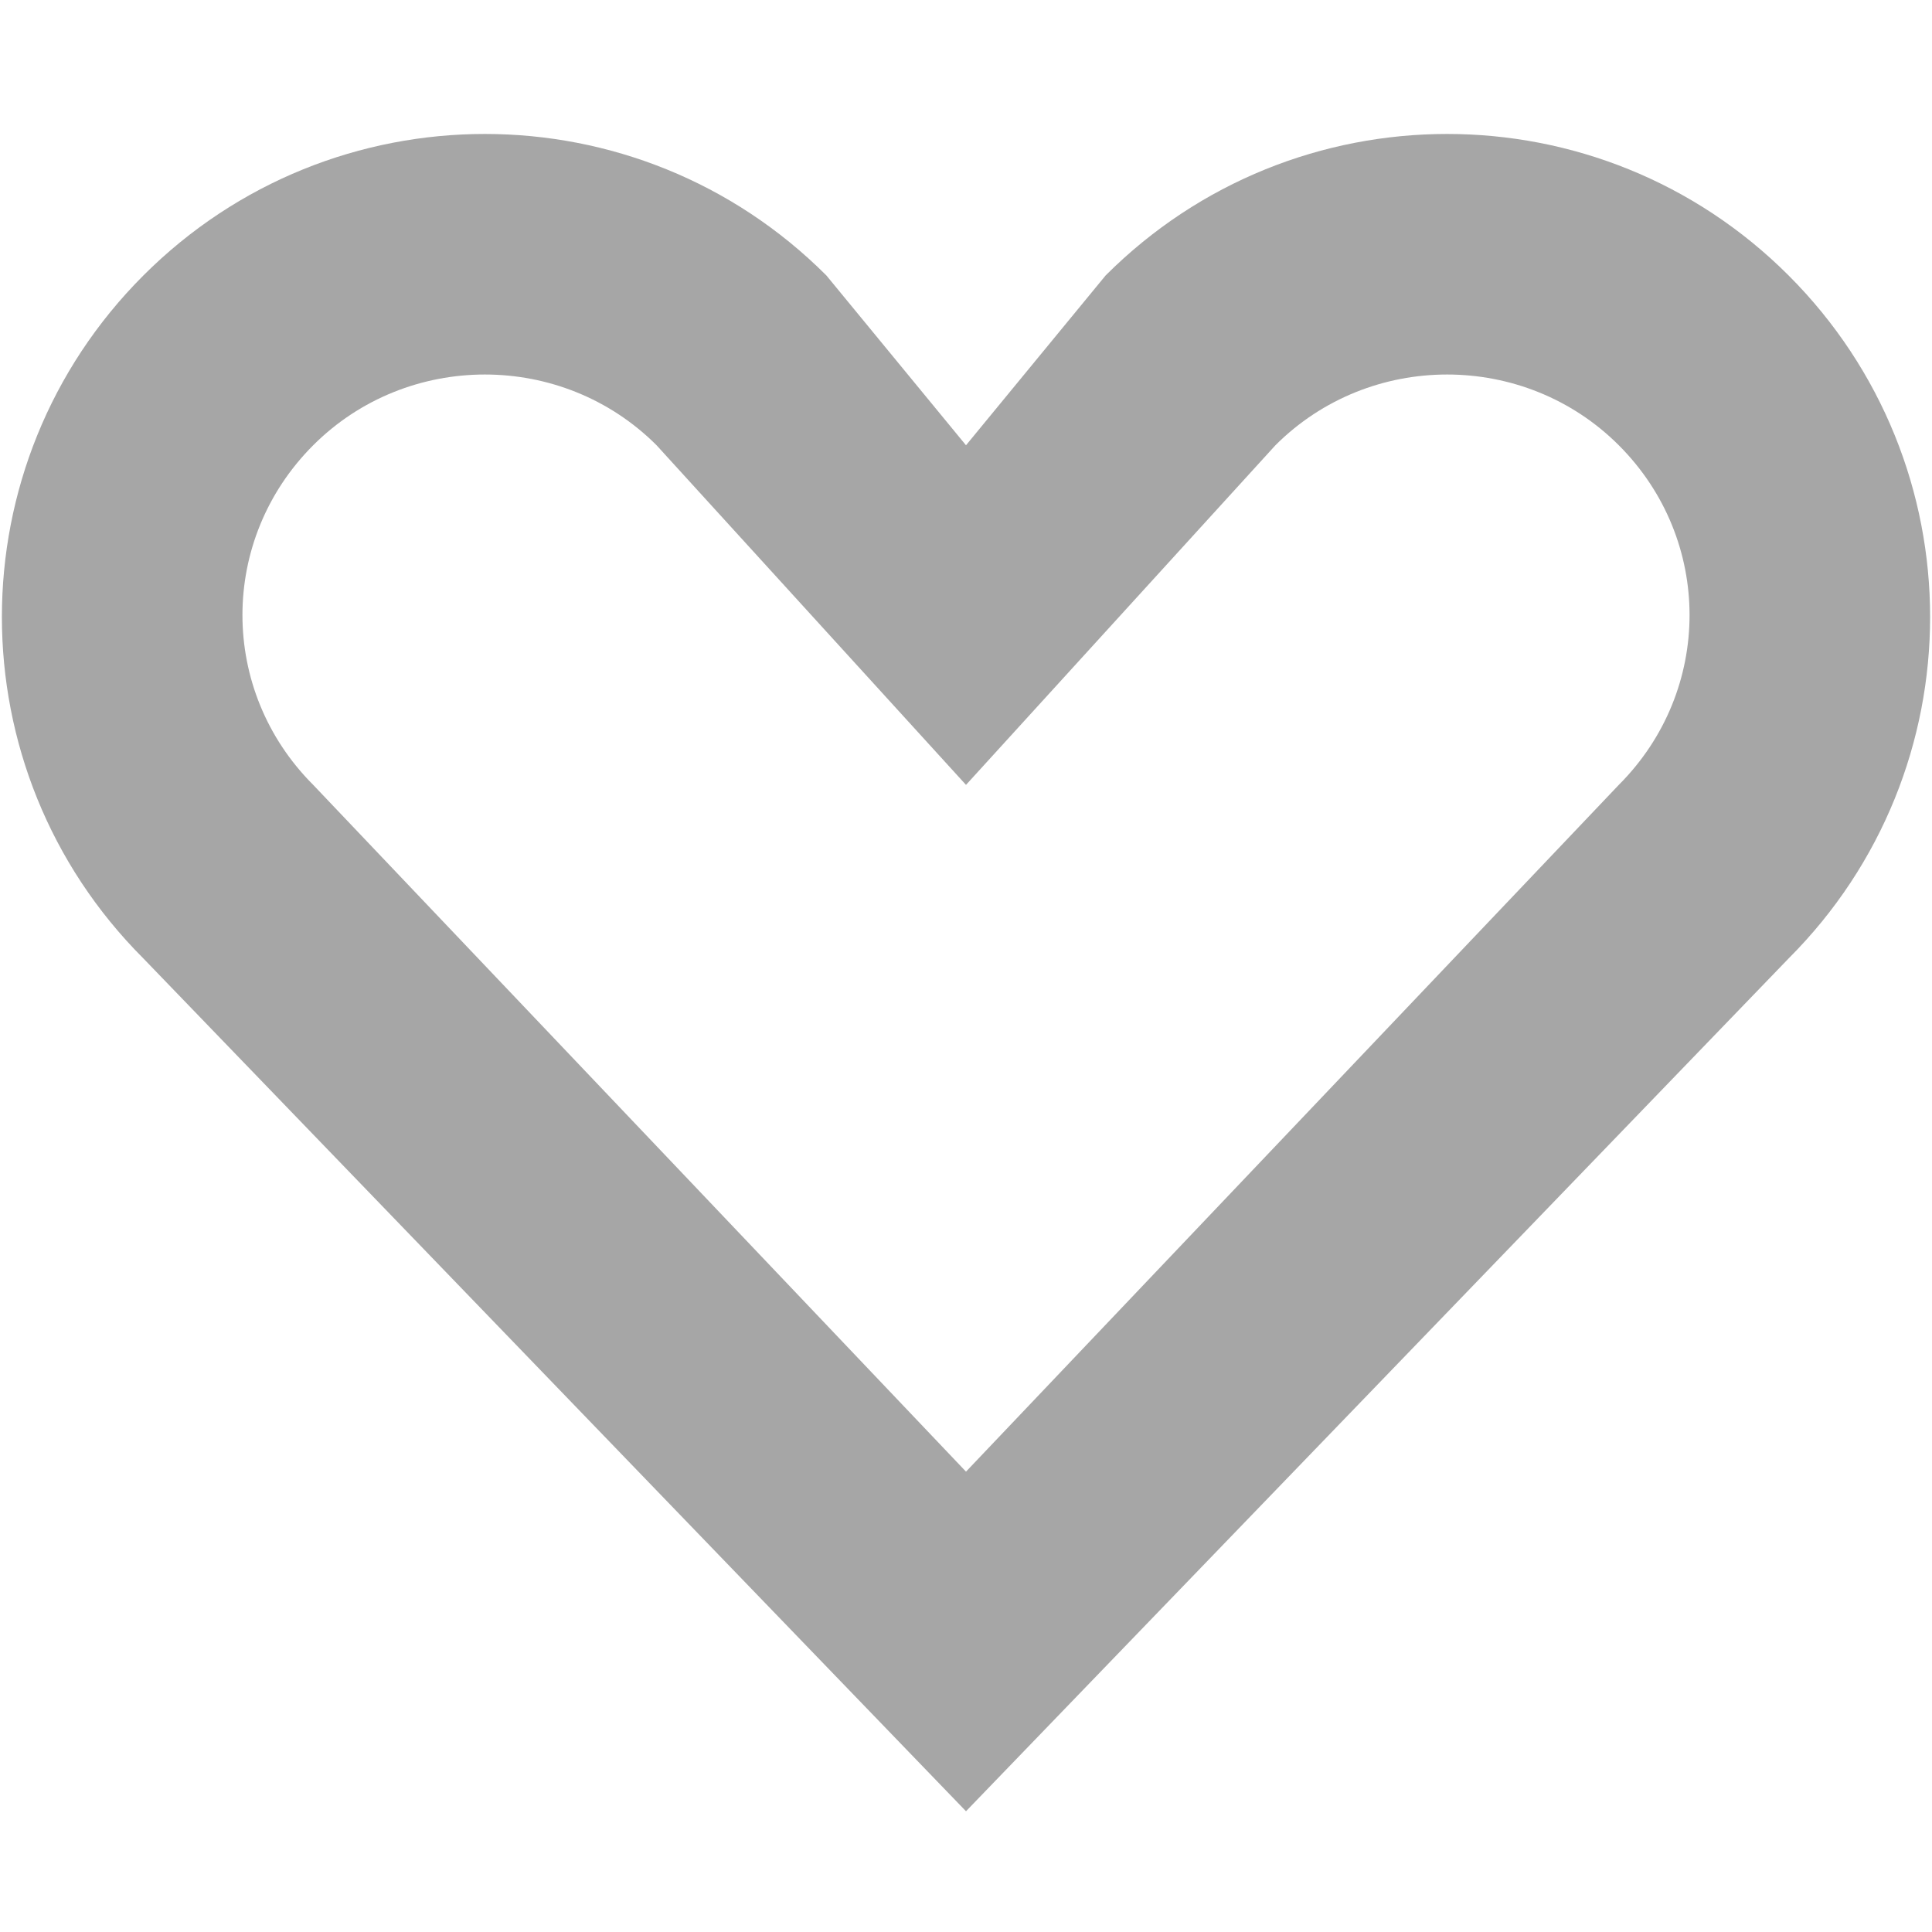 <svg xmlns="http://www.w3.org/2000/svg" width="512" height="512" viewBox="56 -56 512 512"><path fill="#A6A6A6" d="M530 198L312 424 94 198C44 148 44 67 94 17s131-50 181 0l37 45 37-45c50-50 131-50 181 0s50 131 0 181zM394 62l-82 90-82-90c-25-25-66-25-91 0s-25 65 0 90l173 182 173-182c25-25 25-65 0-90s-66-25-91 0z"/></svg>
